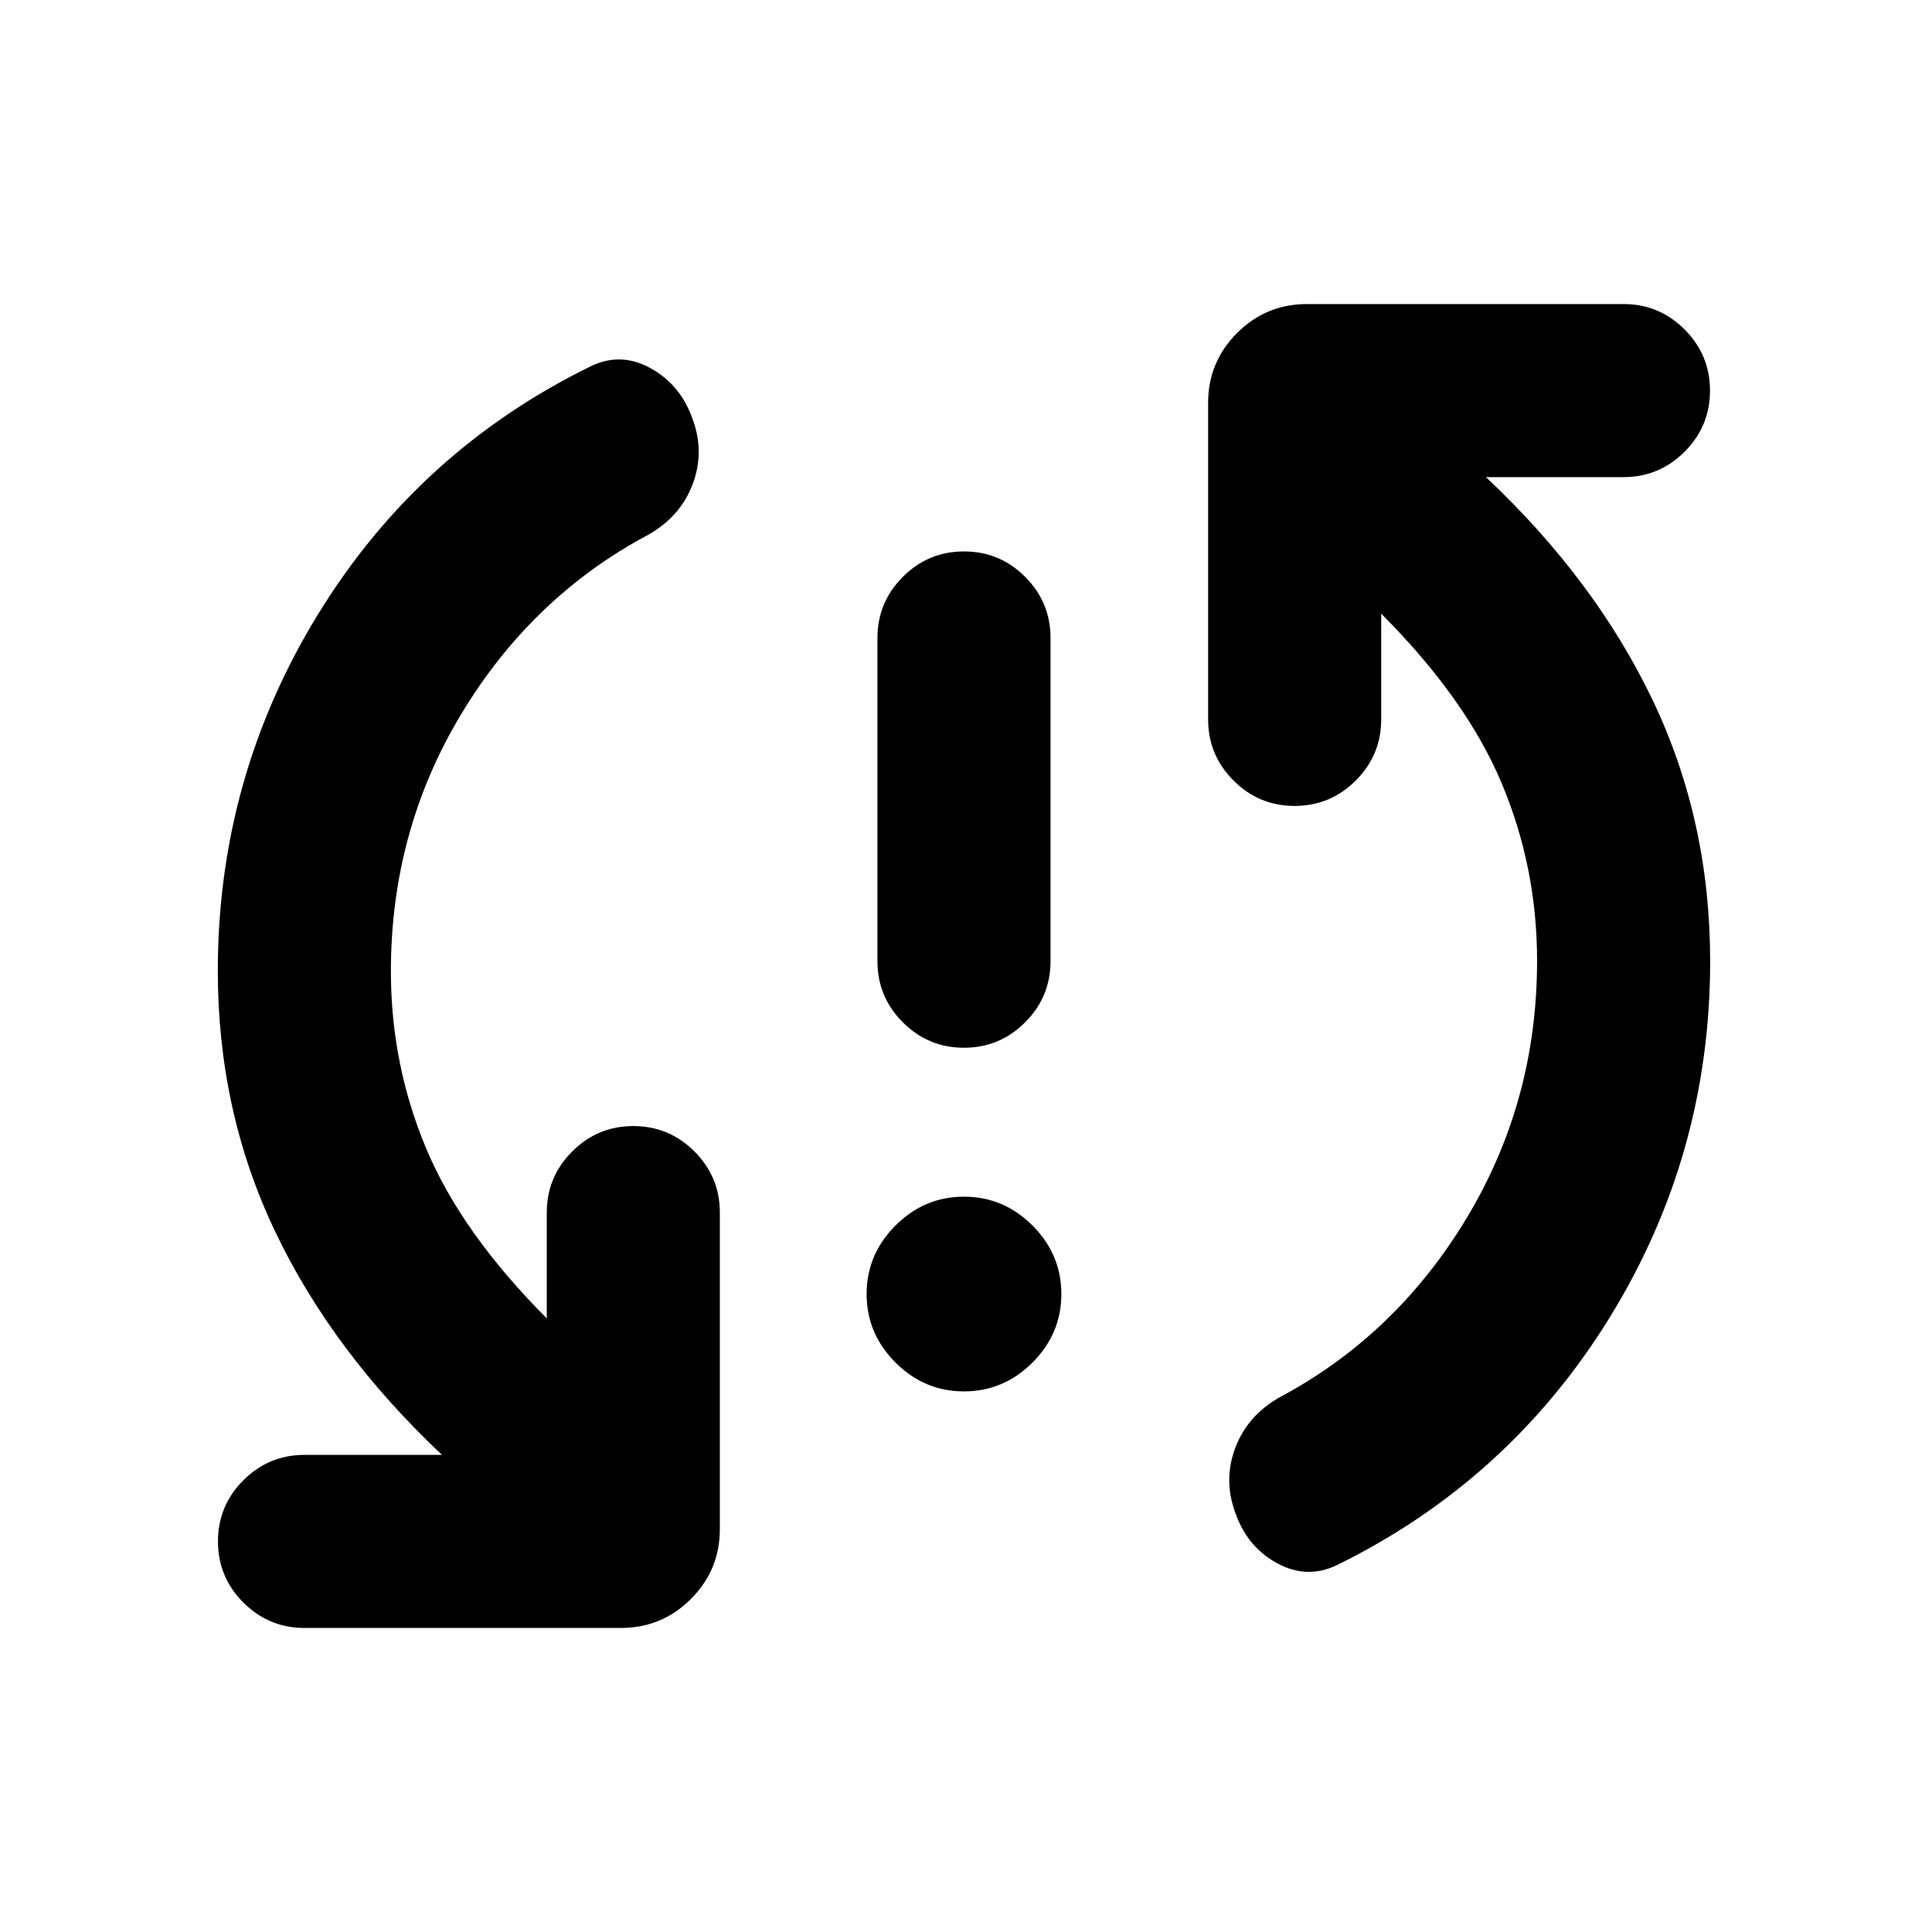 <svg xmlns="http://www.w3.org/2000/svg" height="24" viewBox="0 -960 960 960" width="24"><path d="M479-268.62q-19.69 0-34.04-14.34-14.34-14.35-14.34-34.04 0-19.69 14.34-34.04 14.35-14.34 34.04-14.34 19.69 0 34.04 14.34 14.34 14.35 14.34 34.04 0 19.69-14.34 34.04-14.35 14.34-34.04 14.34Zm-.01-170.76q-17.76 0-30.37-12.63Q436-464.63 436-482.38V-643q0-17.75 12.63-30.37Q461.26-686 479.01-686q17.76 0 30.37 12.63Q522-660.75 522-643v160.62q0 17.75-12.63 30.37-12.63 12.63-30.38 12.63Zm-284.76-38.08q0 46.44 17.62 88.33 17.61 41.9 59.84 84.21v-52.54q0-17.75 12.63-30.38 12.63-12.62 30.39-12.62 17.75 0 30.37 12.62 12.61 12.63 12.61 30.38v157.23q0 20.36-14.39 34.76-14.4 14.39-34.76 14.39H151.31q-17.75 0-30.38-12.63-12.62-12.63-12.62-30.38 0-17.76 12.62-30.37 12.63-12.62 30.38-12.62h68.31q-54.39-51.23-82.89-110.96t-28.5-129.56q0-96.17 49.96-177.44 49.97-81.27 135.66-123.11 14.92-7.08 29.77 1.3 14.84 8.39 20.69 25.54 5.84 16.16-.17 32.01-6.02 15.86-21.83 24.91-57.85 30.77-92.96 88.93-35.12 58.15-35.12 128Zm569.54-5.08q0-46.44-17.62-88.33-17.61-41.9-59.84-84.21v52.54q0 17.75-12.63 30.38-12.63 12.62-30.39 12.62-17.75 0-30.37-12.62-12.61-12.63-12.61-30.38v-157.23q0-20.36 14.39-34.76 14.4-14.39 34.76-14.39h157.23q17.75 0 30.38 12.63 12.62 12.63 12.62 30.38 0 17.76-12.62 30.37-12.63 12.62-30.38 12.62h-68.31q54.39 51.23 82.89 110.96t28.5 129.56q0 96.17-50.01 177.19-50.01 81.01-135.61 122.98-14.92 7.08-29.77-1.12-14.84-8.19-20.69-25.34-5.84-16.16.17-32.01 6.02-15.86 21.83-24.91 57.85-30.77 92.96-88.93 35.12-58.15 35.12-128Z"/></svg>